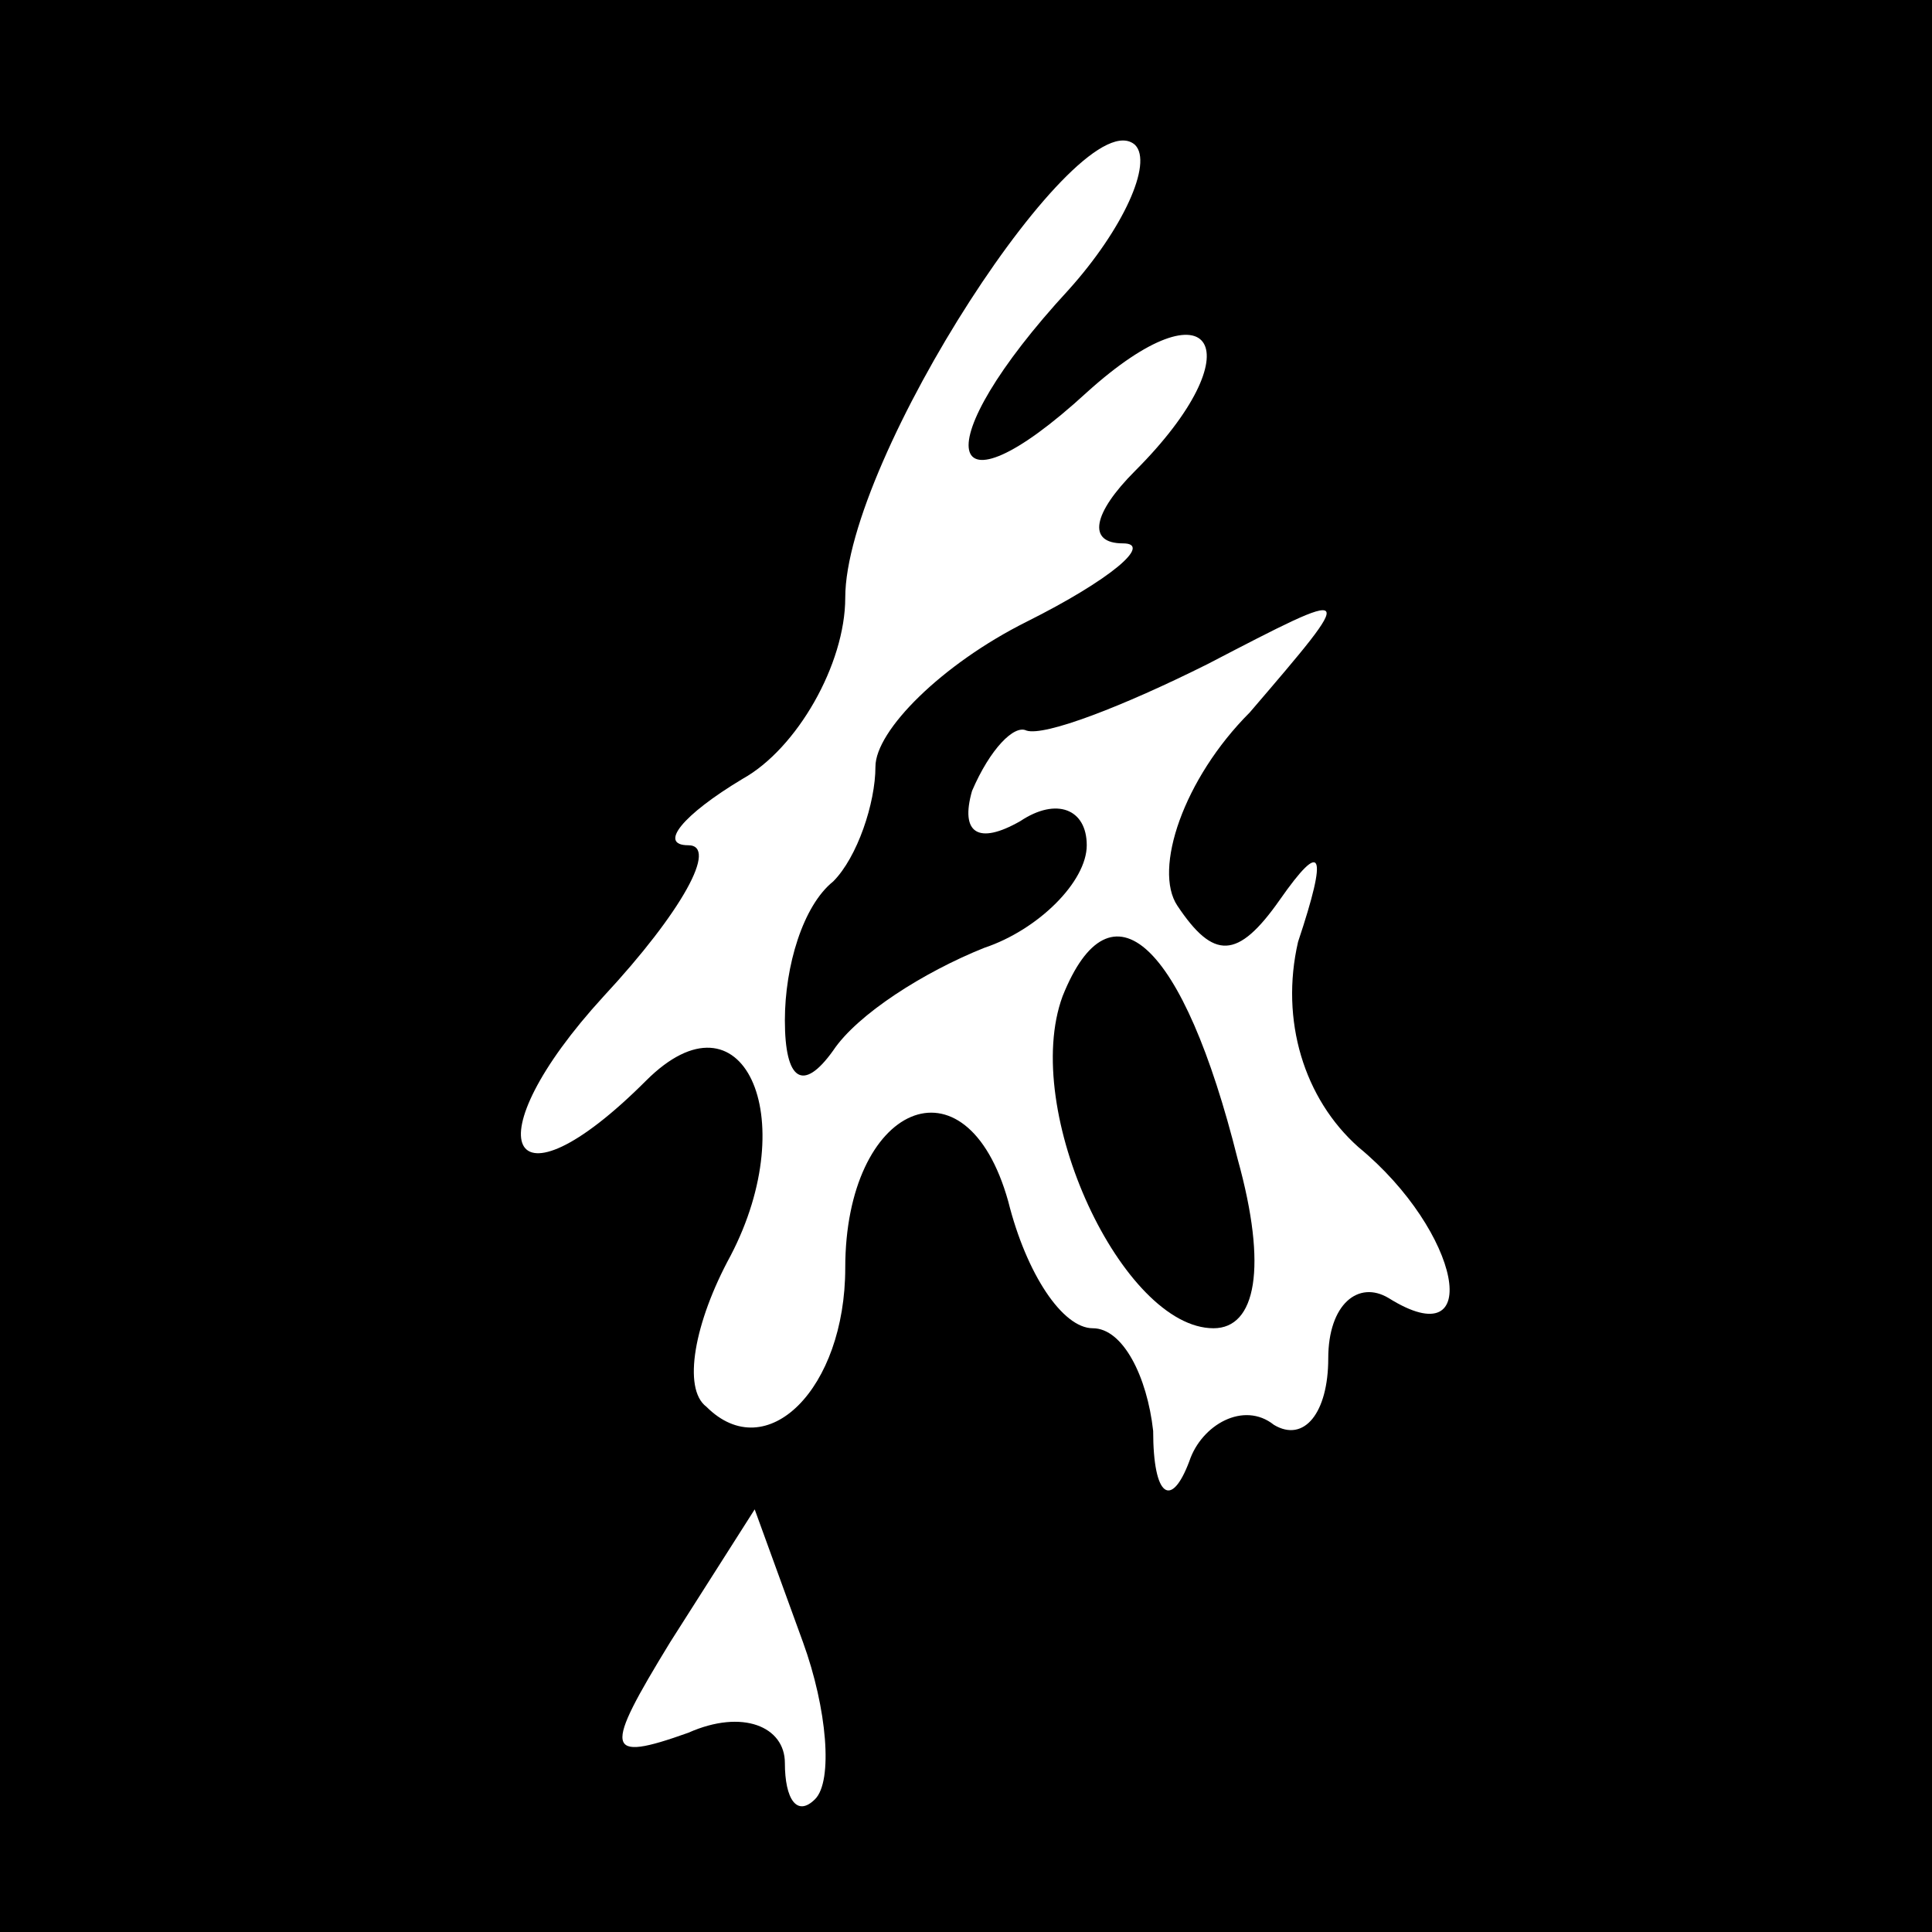 <?xml version="1.0" standalone="no"?>
<!DOCTYPE svg PUBLIC "-//W3C//DTD SVG 20010904//EN"
 "http://www.w3.org/TR/2001/REC-SVG-20010904/DTD/svg10.dtd">
<svg version="1.0" xmlns="http://www.w3.org/2000/svg"
 width="32pt" height="32pt" viewBox="0 0 32 32"
 preserveAspectRatio="xMidYMid meet">
<rect x="0" y="0" width="32" height="32" fill="#808080" stroke="none"/>
<g transform="translate(0,32) scale(0.1,-0.1)"
fill="#000000" stroke="none">
<path fill="#000000" stroke="none" d="M0 160 l0 -160 160 0 160 0 0 160 0
160 -160 0 -160 0 0 -160z"/>
<path fill="#ffffff" stroke="none" d="M177 272 c-24 -26 -21 -39 3 -17 21 19
28 7 8 -13 -7 -7 -8 -12 -2 -12 5 0 -2 -6 -16 -13 -14 -7 -25 -18 -25 -24 0
-6 -3 -15 -7 -19 -5 -4 -8 -14 -8 -23 0 -10 3 -12 8 -5 4 6 15 13 25 17 9 3
17 11 17 17 0 6 -5 8 -11 4 -7 -4 -10 -2 -8 5 3 7 7 11 9 10 3 -1 16 4 30 11
25 13 25 13 7 -8 -11 -11 -16 -26 -12 -32 6 -9 10 -9 17 1 7 10 8 8 3 -7 -3
-13 1 -26 10 -34 17 -14 21 -35 5 -25 -5 3 -10 -1 -10 -10 0 -9 -4 -14 -9 -11
-5 4 -12 0 -14 -6 -3 -8 -6 -6 -6 5 -1 9 -5 17 -10 17 -5 0 -11 9 -14 21 -7
25 -27 16 -27 -11 0 -20 -13 -33 -23 -23 -4 3 -2 14 4 25 12 23 2 45 -14 29
-23 -23 -29 -10 -7 14 13 14 19 25 14 25 -5 0 -1 5 9 11 9 5 17 19 17 30 0 23
39 83 48 75 3 -3 -2 -14 -11 -24z"/>
<path fill="#ffffff" stroke="none" d="M135 22 c-3 -3 -5 0 -5 6 0 6 -7 9 -16
5 -14 -5 -14 -3 -3 15 l14 22 8 -22 c4 -11 5 -23 2 -26z"/>
<path fill="#000000" stroke="none" d="M176 155 c-7 -19 10 -55 25 -55 7 0 9
10 4 28 -9 36 -21 47 -29 27z"/>
</g>
</svg>
